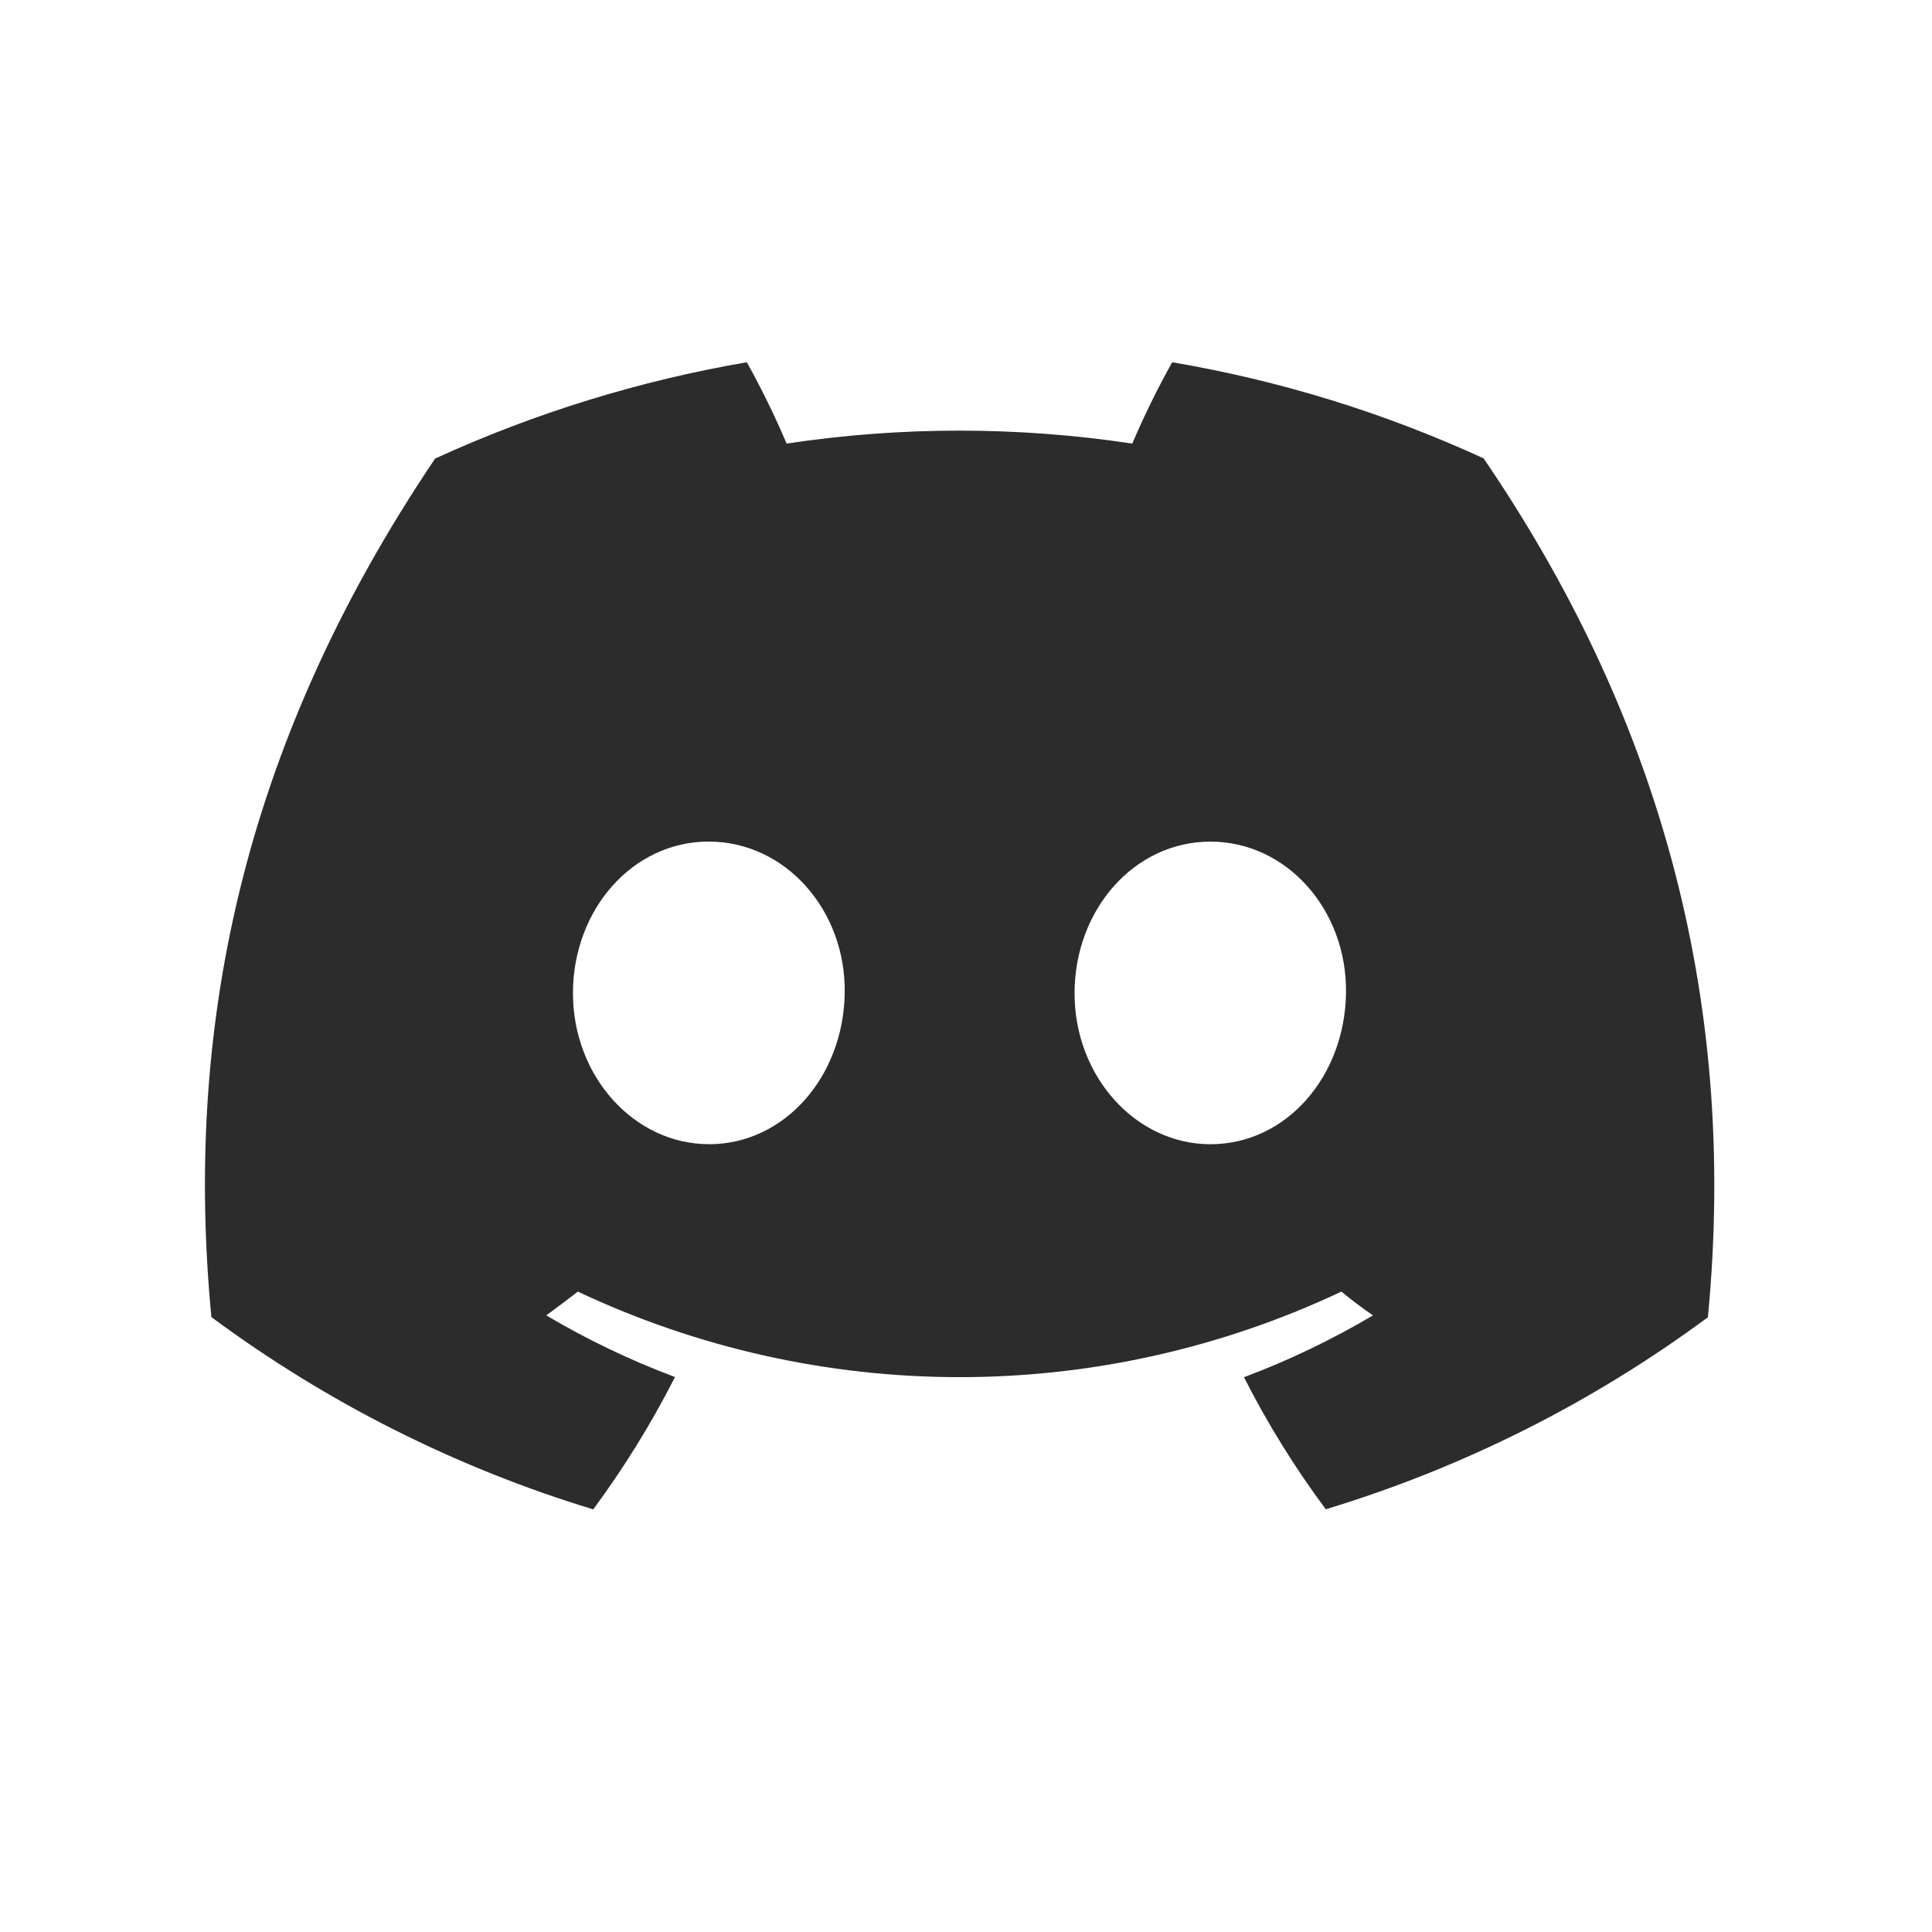 <svg width="32" height="32" viewBox="0 0 32 32" fill="none" xmlns="http://www.w3.org/2000/svg">
<path d="M24.573 7.592C22.93 6.837 21.196 6.302 19.415 6C19.171 6.437 18.95 6.887 18.754 7.347C16.856 7.061 14.927 7.061 13.029 7.347C12.833 6.887 12.613 6.437 12.37 6C10.587 6.306 8.852 6.842 7.207 7.595C3.943 12.436 3.058 17.16 3.501 21.815C5.412 23.231 7.551 24.309 9.826 25C10.337 24.308 10.79 23.575 11.18 22.808C10.441 22.531 9.727 22.189 9.048 21.787C9.228 21.655 9.402 21.524 9.571 21.393C11.549 22.326 13.708 22.81 15.895 22.81C18.081 22.81 20.24 22.326 22.218 21.393C22.39 21.535 22.564 21.666 22.741 21.787C22.06 22.19 21.345 22.533 20.604 22.811C20.993 23.577 21.446 24.309 21.959 24.998C24.234 24.309 26.375 23.233 28.288 21.818C28.807 16.419 27.402 11.739 24.573 7.592ZM11.74 18.951C10.507 18.951 9.49 17.831 9.49 16.45C9.49 15.07 10.473 13.939 11.738 13.939C13.004 13.939 14.013 15.07 13.991 16.45C13.97 17.829 12.998 18.952 11.741 18.952M20.048 18.952C18.813 18.952 17.798 17.832 17.798 16.452C17.798 15.072 18.782 13.94 20.048 13.94C21.313 13.94 22.316 15.072 22.294 16.452C22.273 17.831 21.304 18.952 20.048 18.952Z" fill="#2C2C2C"/>
</svg>
